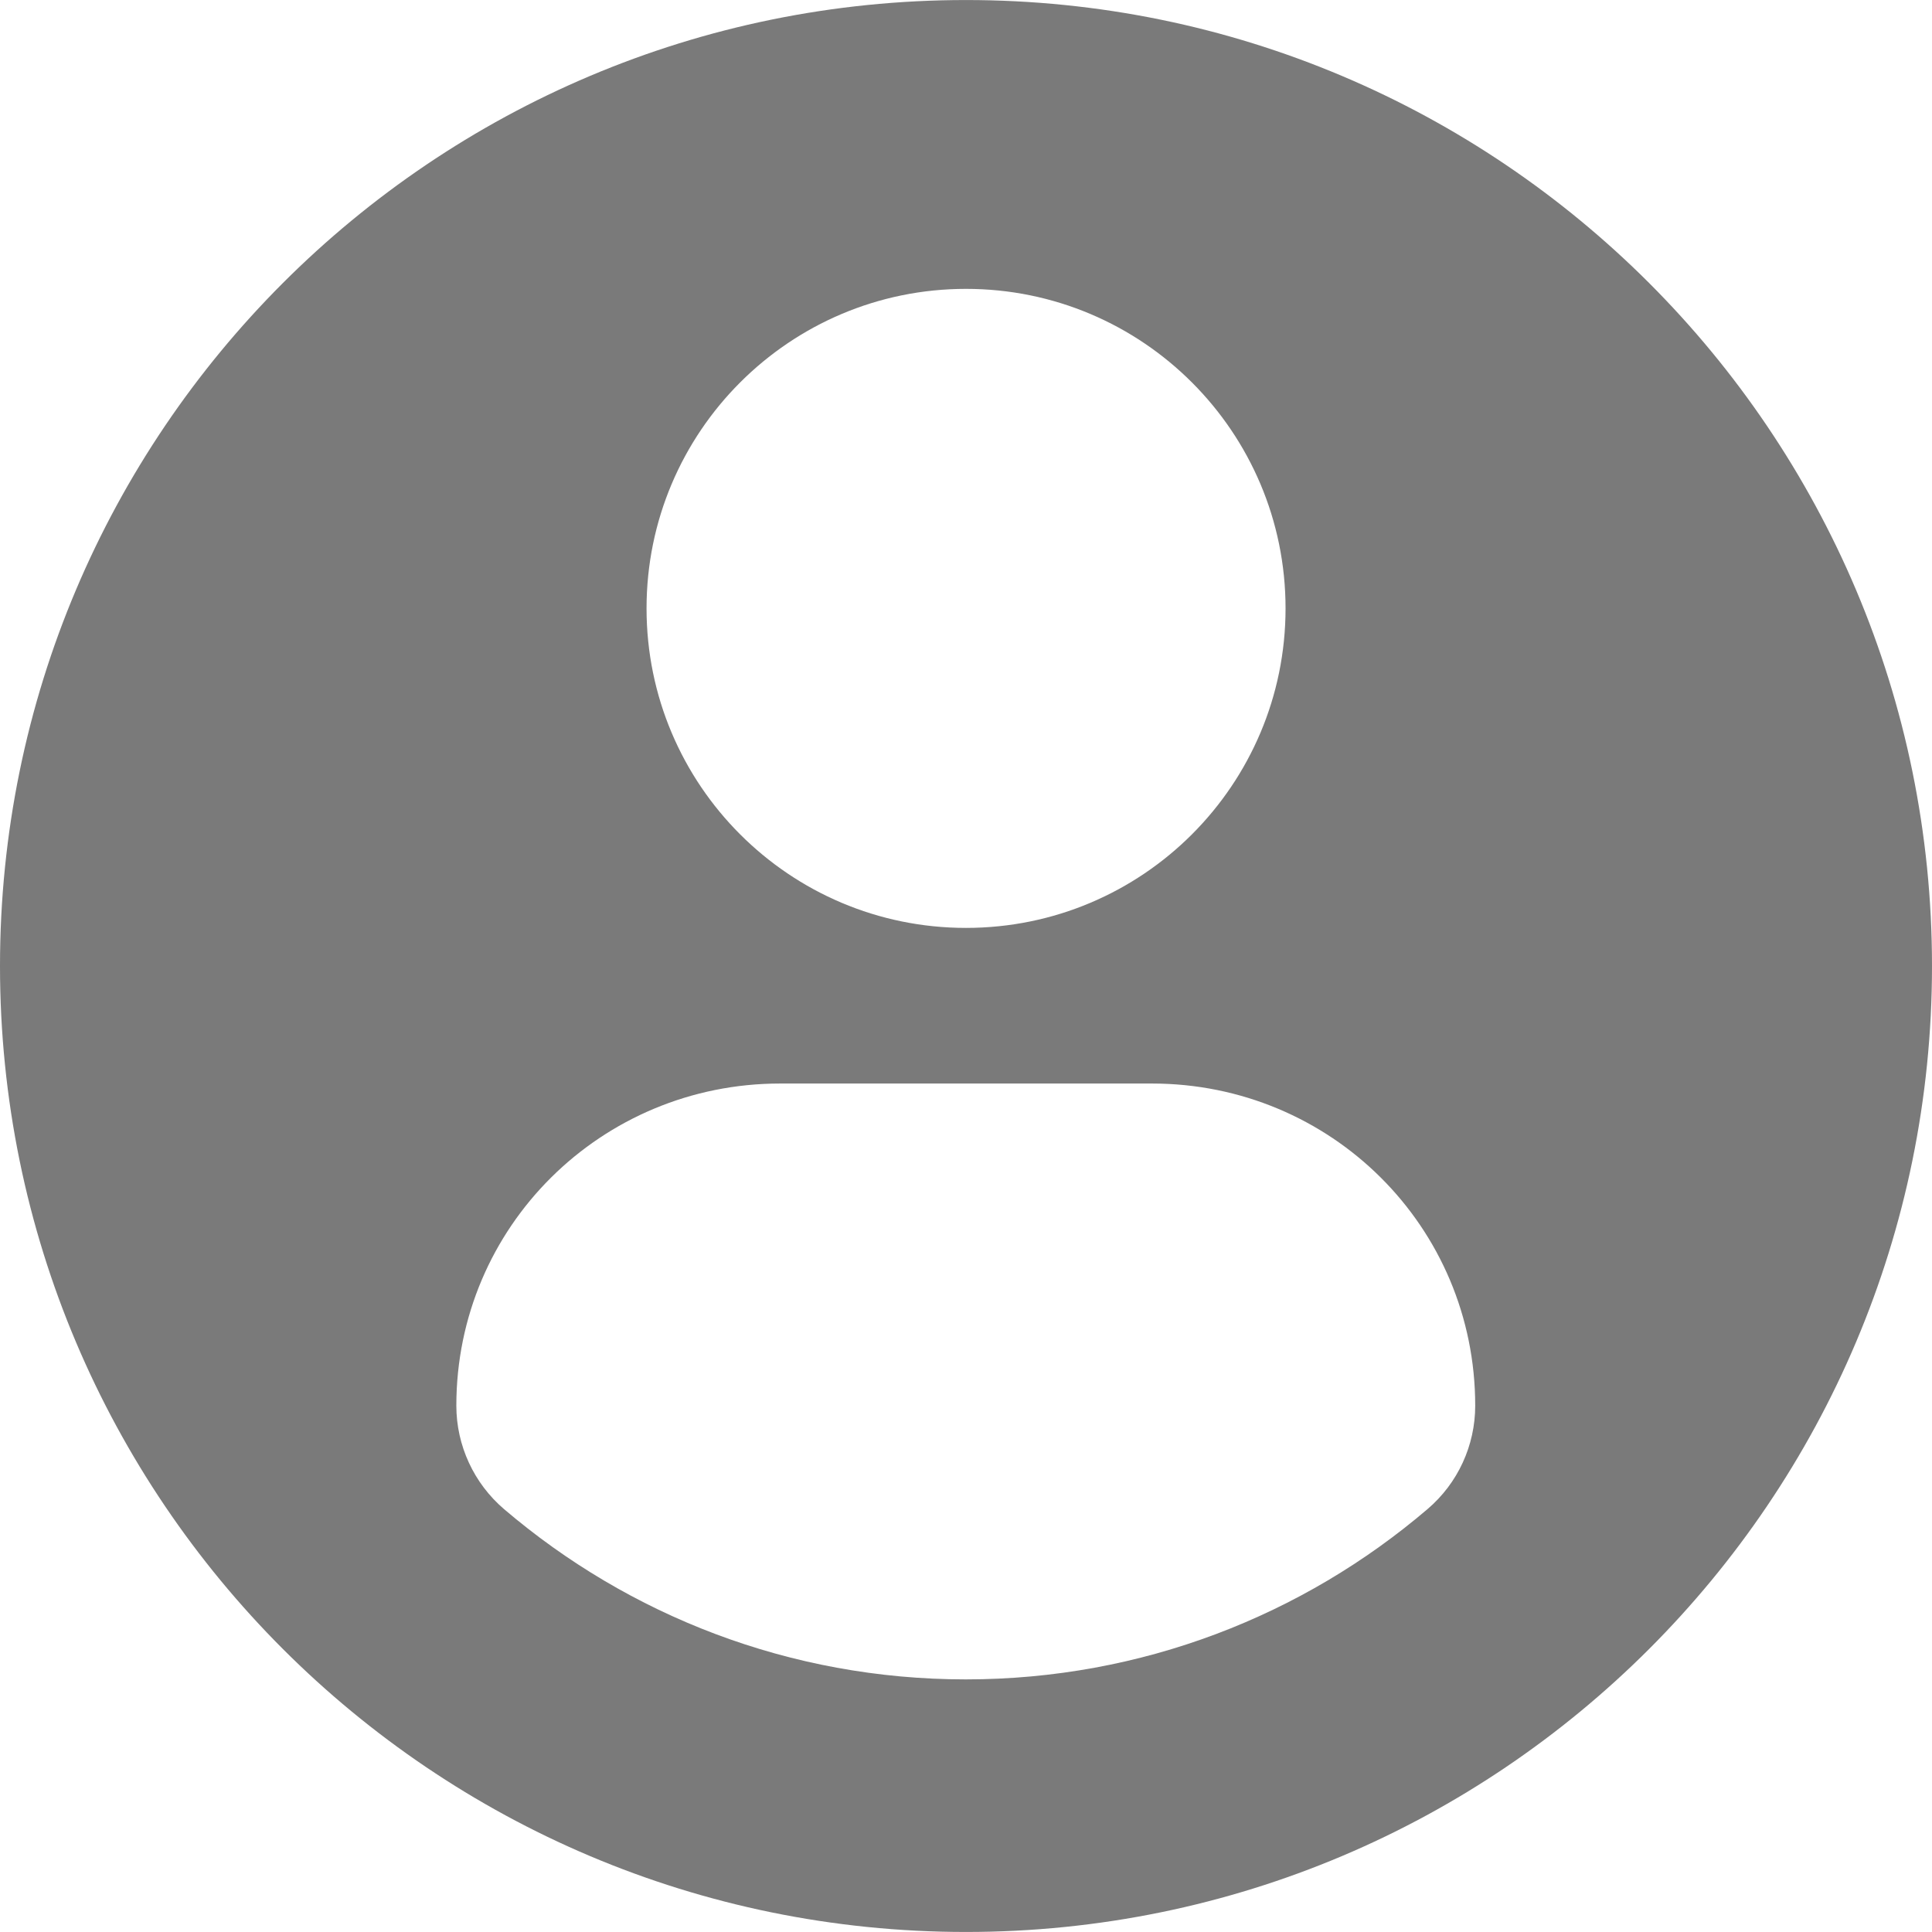<svg width="60" height="60" viewBox="0 0 60 60" fill="none" xmlns="http://www.w3.org/2000/svg">
<g clip-path="url(#clip0_60_209)">
<path d="M30 0.001C13.433 0.001 0 13.432 0 30C0 46.568 13.432 59.999 30 59.999C46.569 59.999 60 46.568 60 30C60 13.432 46.569 0.001 30 0.001ZM30 8.971C35.482 8.971 39.924 13.415 39.924 18.894C39.924 24.375 35.482 28.817 30 28.817C24.521 28.817 20.079 24.375 20.079 18.894C20.079 13.415 24.521 8.971 30 8.971ZM29.993 52.155C24.526 52.155 19.519 50.164 15.656 46.869C14.715 46.066 14.172 44.889 14.172 43.655C14.172 38.098 18.67 33.65 24.228 33.65H35.774C41.334 33.65 45.814 38.098 45.814 43.655C45.814 44.891 45.274 46.065 44.332 46.867C40.471 50.164 35.462 52.155 29.993 52.155Z" fill="#7A7A7A"/>
</g>
<defs>
<clipPath id="clip0_60_209">
<rect width="60" height="60" fill="white"/>
</clipPath>
</defs>
</svg>
